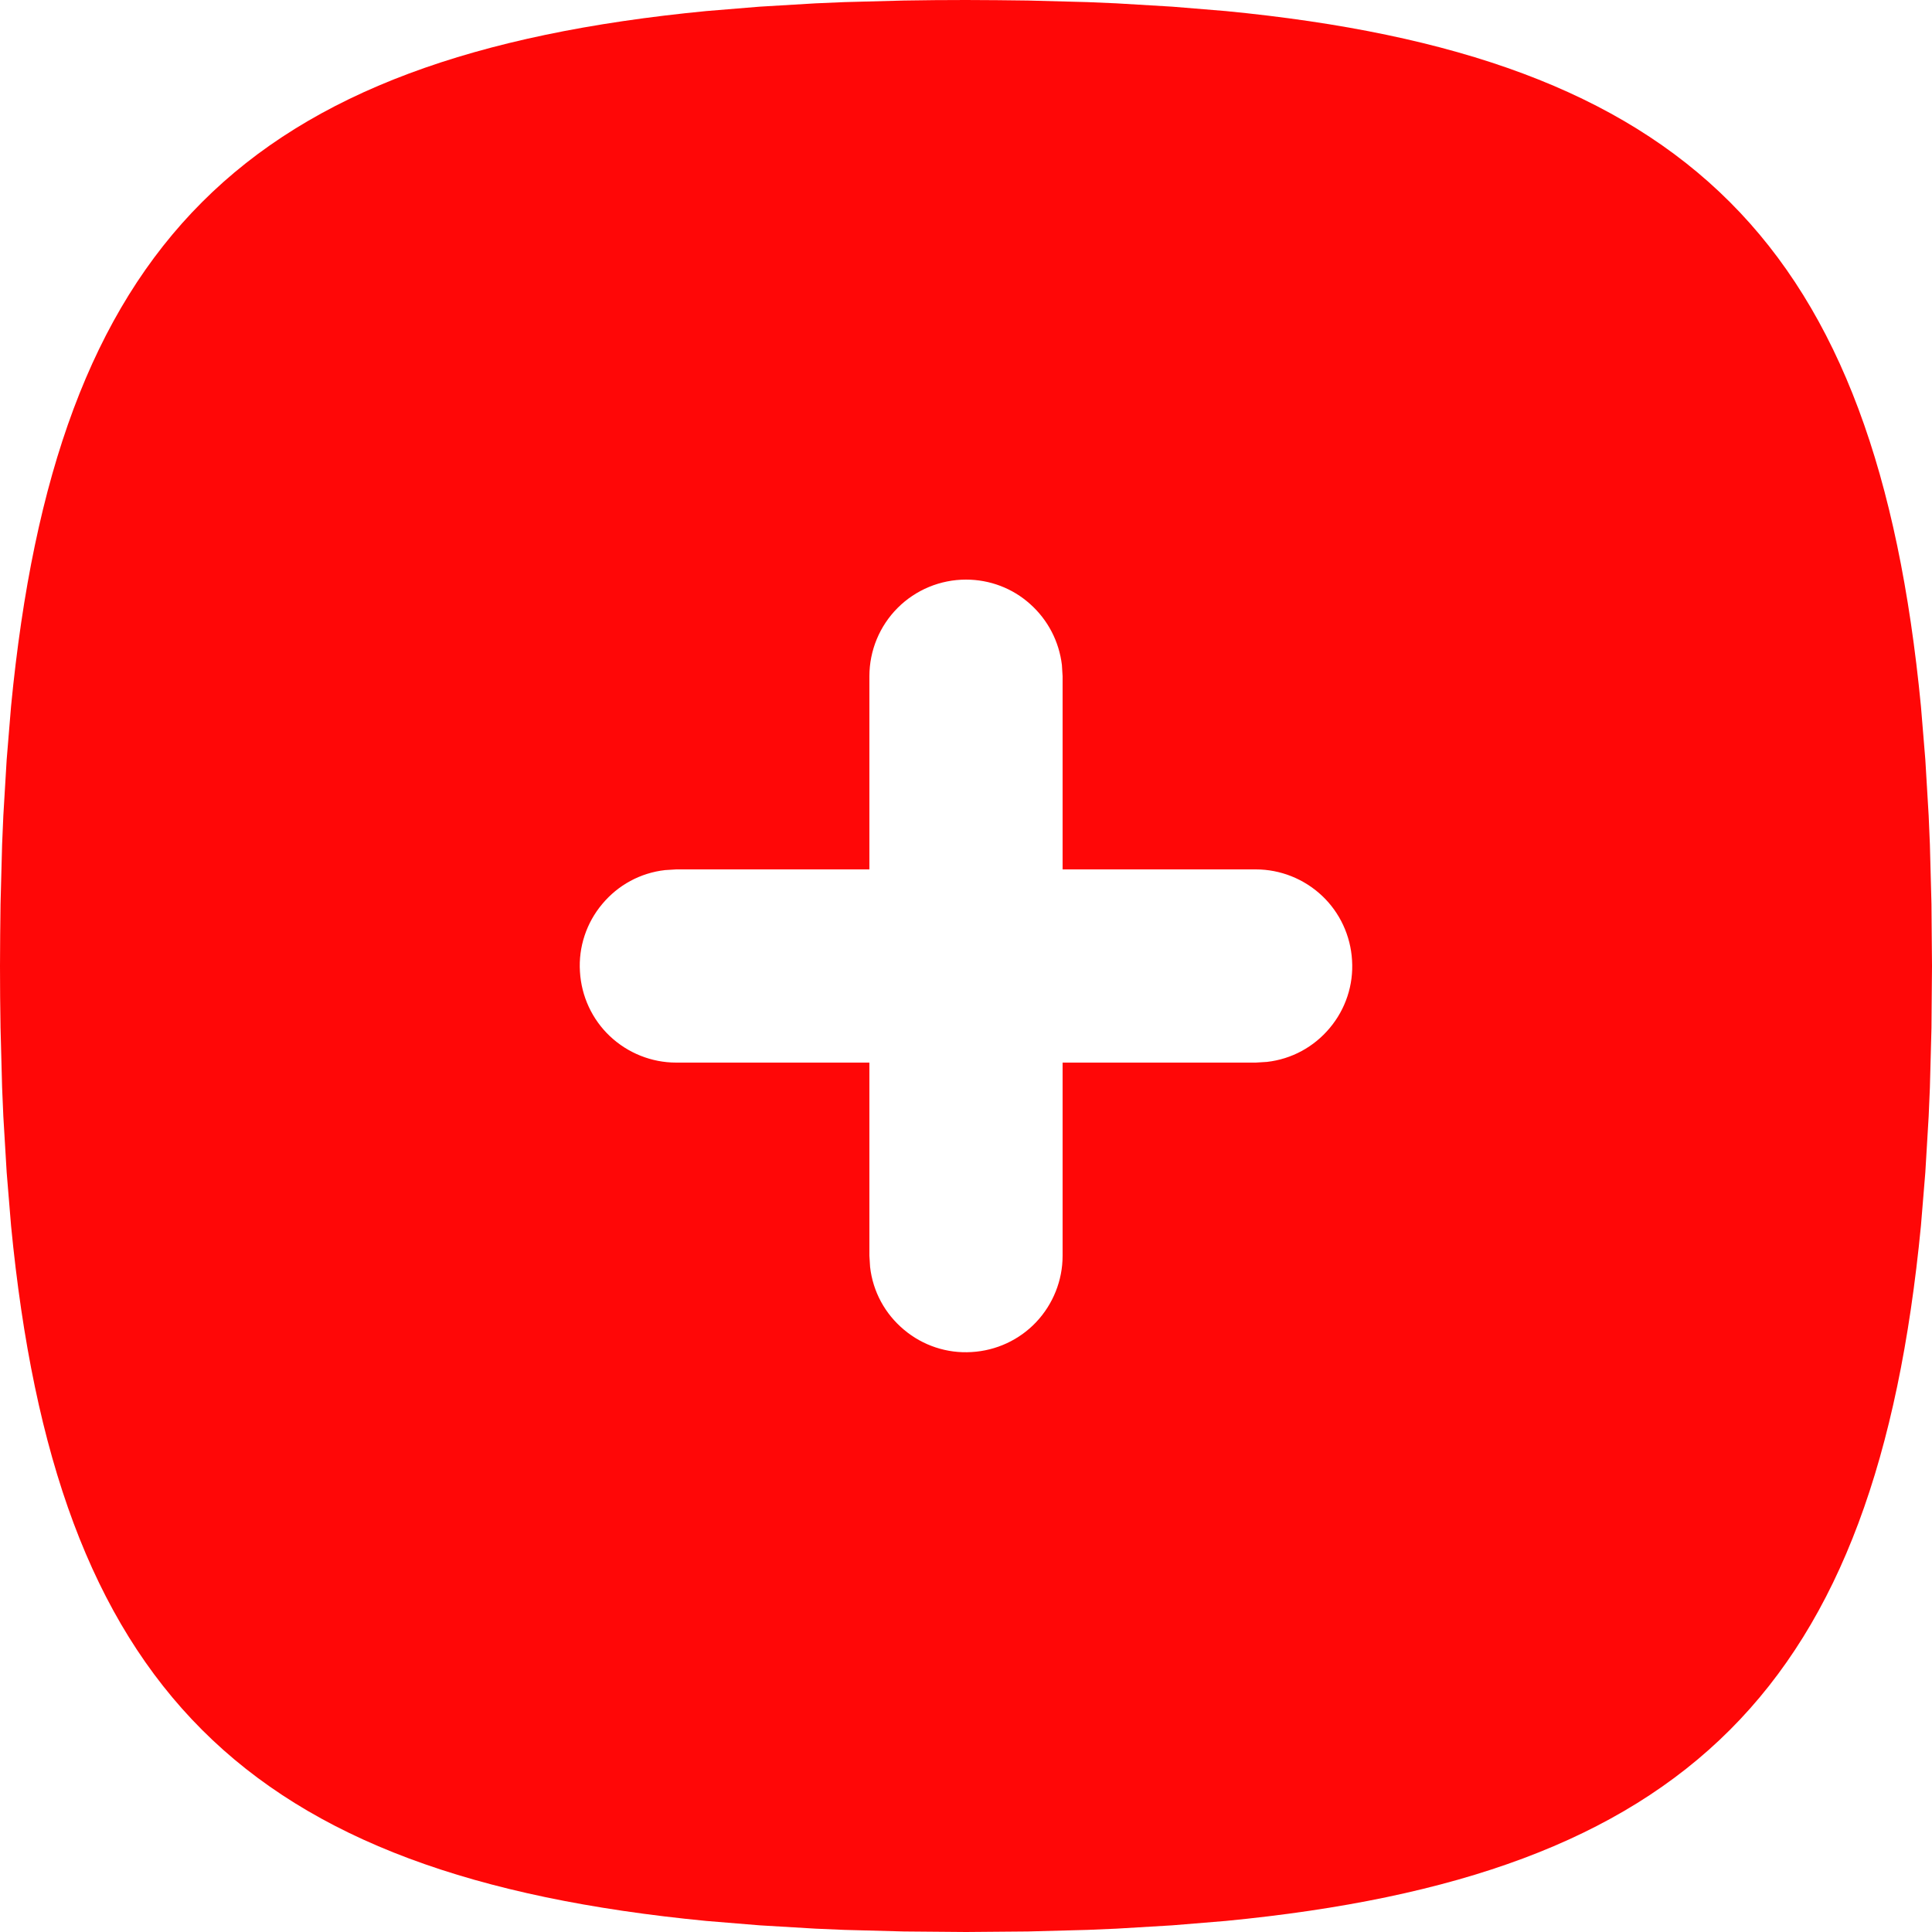 <svg width="11" height="11" viewBox="0 0 11 11" fill="none" xmlns="http://www.w3.org/2000/svg">
<path d="M5.5 0L5.678 0.001L5.853 0.003L6.192 0.012L6.356 0.019L6.675 0.038L6.979 0.063C9.611 0.318 10.682 1.389 10.937 4.021L10.962 4.325L10.981 4.644C10.983 4.698 10.986 4.753 10.988 4.808L10.997 5.147L11 5.5L10.997 5.853L10.988 6.192L10.981 6.356L10.962 6.675L10.937 6.979C10.682 9.611 9.611 10.682 6.979 10.937L6.675 10.962L6.356 10.981C6.302 10.983 6.247 10.986 6.192 10.988L5.853 10.997L5.5 11L5.147 10.997L4.808 10.988L4.644 10.981L4.325 10.962L4.021 10.937C1.389 10.682 0.318 9.611 0.063 6.979L0.038 6.675L0.019 6.356C0.017 6.302 0.014 6.247 0.012 6.192L0.003 5.853C0.001 5.738 0 5.62 0 5.5L0.001 5.322L0.003 5.147L0.012 4.808L0.019 4.644L0.038 4.325L0.063 4.021C0.318 1.389 1.389 0.318 4.021 0.063L4.325 0.038L4.644 0.019C4.698 0.017 4.753 0.014 4.808 0.012L5.147 0.003C5.262 0.001 5.38 0 5.5 0ZM5.5 3.3C5.354 3.3 5.214 3.358 5.111 3.461C5.008 3.564 4.95 3.704 4.95 3.85V4.95H3.85L3.786 4.954C3.646 4.97 3.519 5.039 3.429 5.147C3.339 5.254 3.293 5.392 3.302 5.532C3.31 5.672 3.371 5.804 3.473 5.9C3.575 5.996 3.71 6.05 3.85 6.05H4.95V7.15L4.954 7.214C4.97 7.354 5.039 7.481 5.147 7.571C5.254 7.661 5.392 7.707 5.532 7.698C5.672 7.69 5.804 7.629 5.9 7.527C5.996 7.425 6.05 7.29 6.05 7.15V6.05H7.15L7.214 6.046C7.354 6.03 7.481 5.961 7.571 5.853C7.661 5.746 7.707 5.608 7.698 5.468C7.69 5.328 7.629 5.196 7.527 5.1C7.425 5.004 7.29 4.95 7.15 4.95H6.05V3.85L6.046 3.786C6.03 3.652 5.966 3.529 5.865 3.439C5.765 3.349 5.635 3.3 5.5 3.3Z" fill="#FF0707"/>
</svg>
